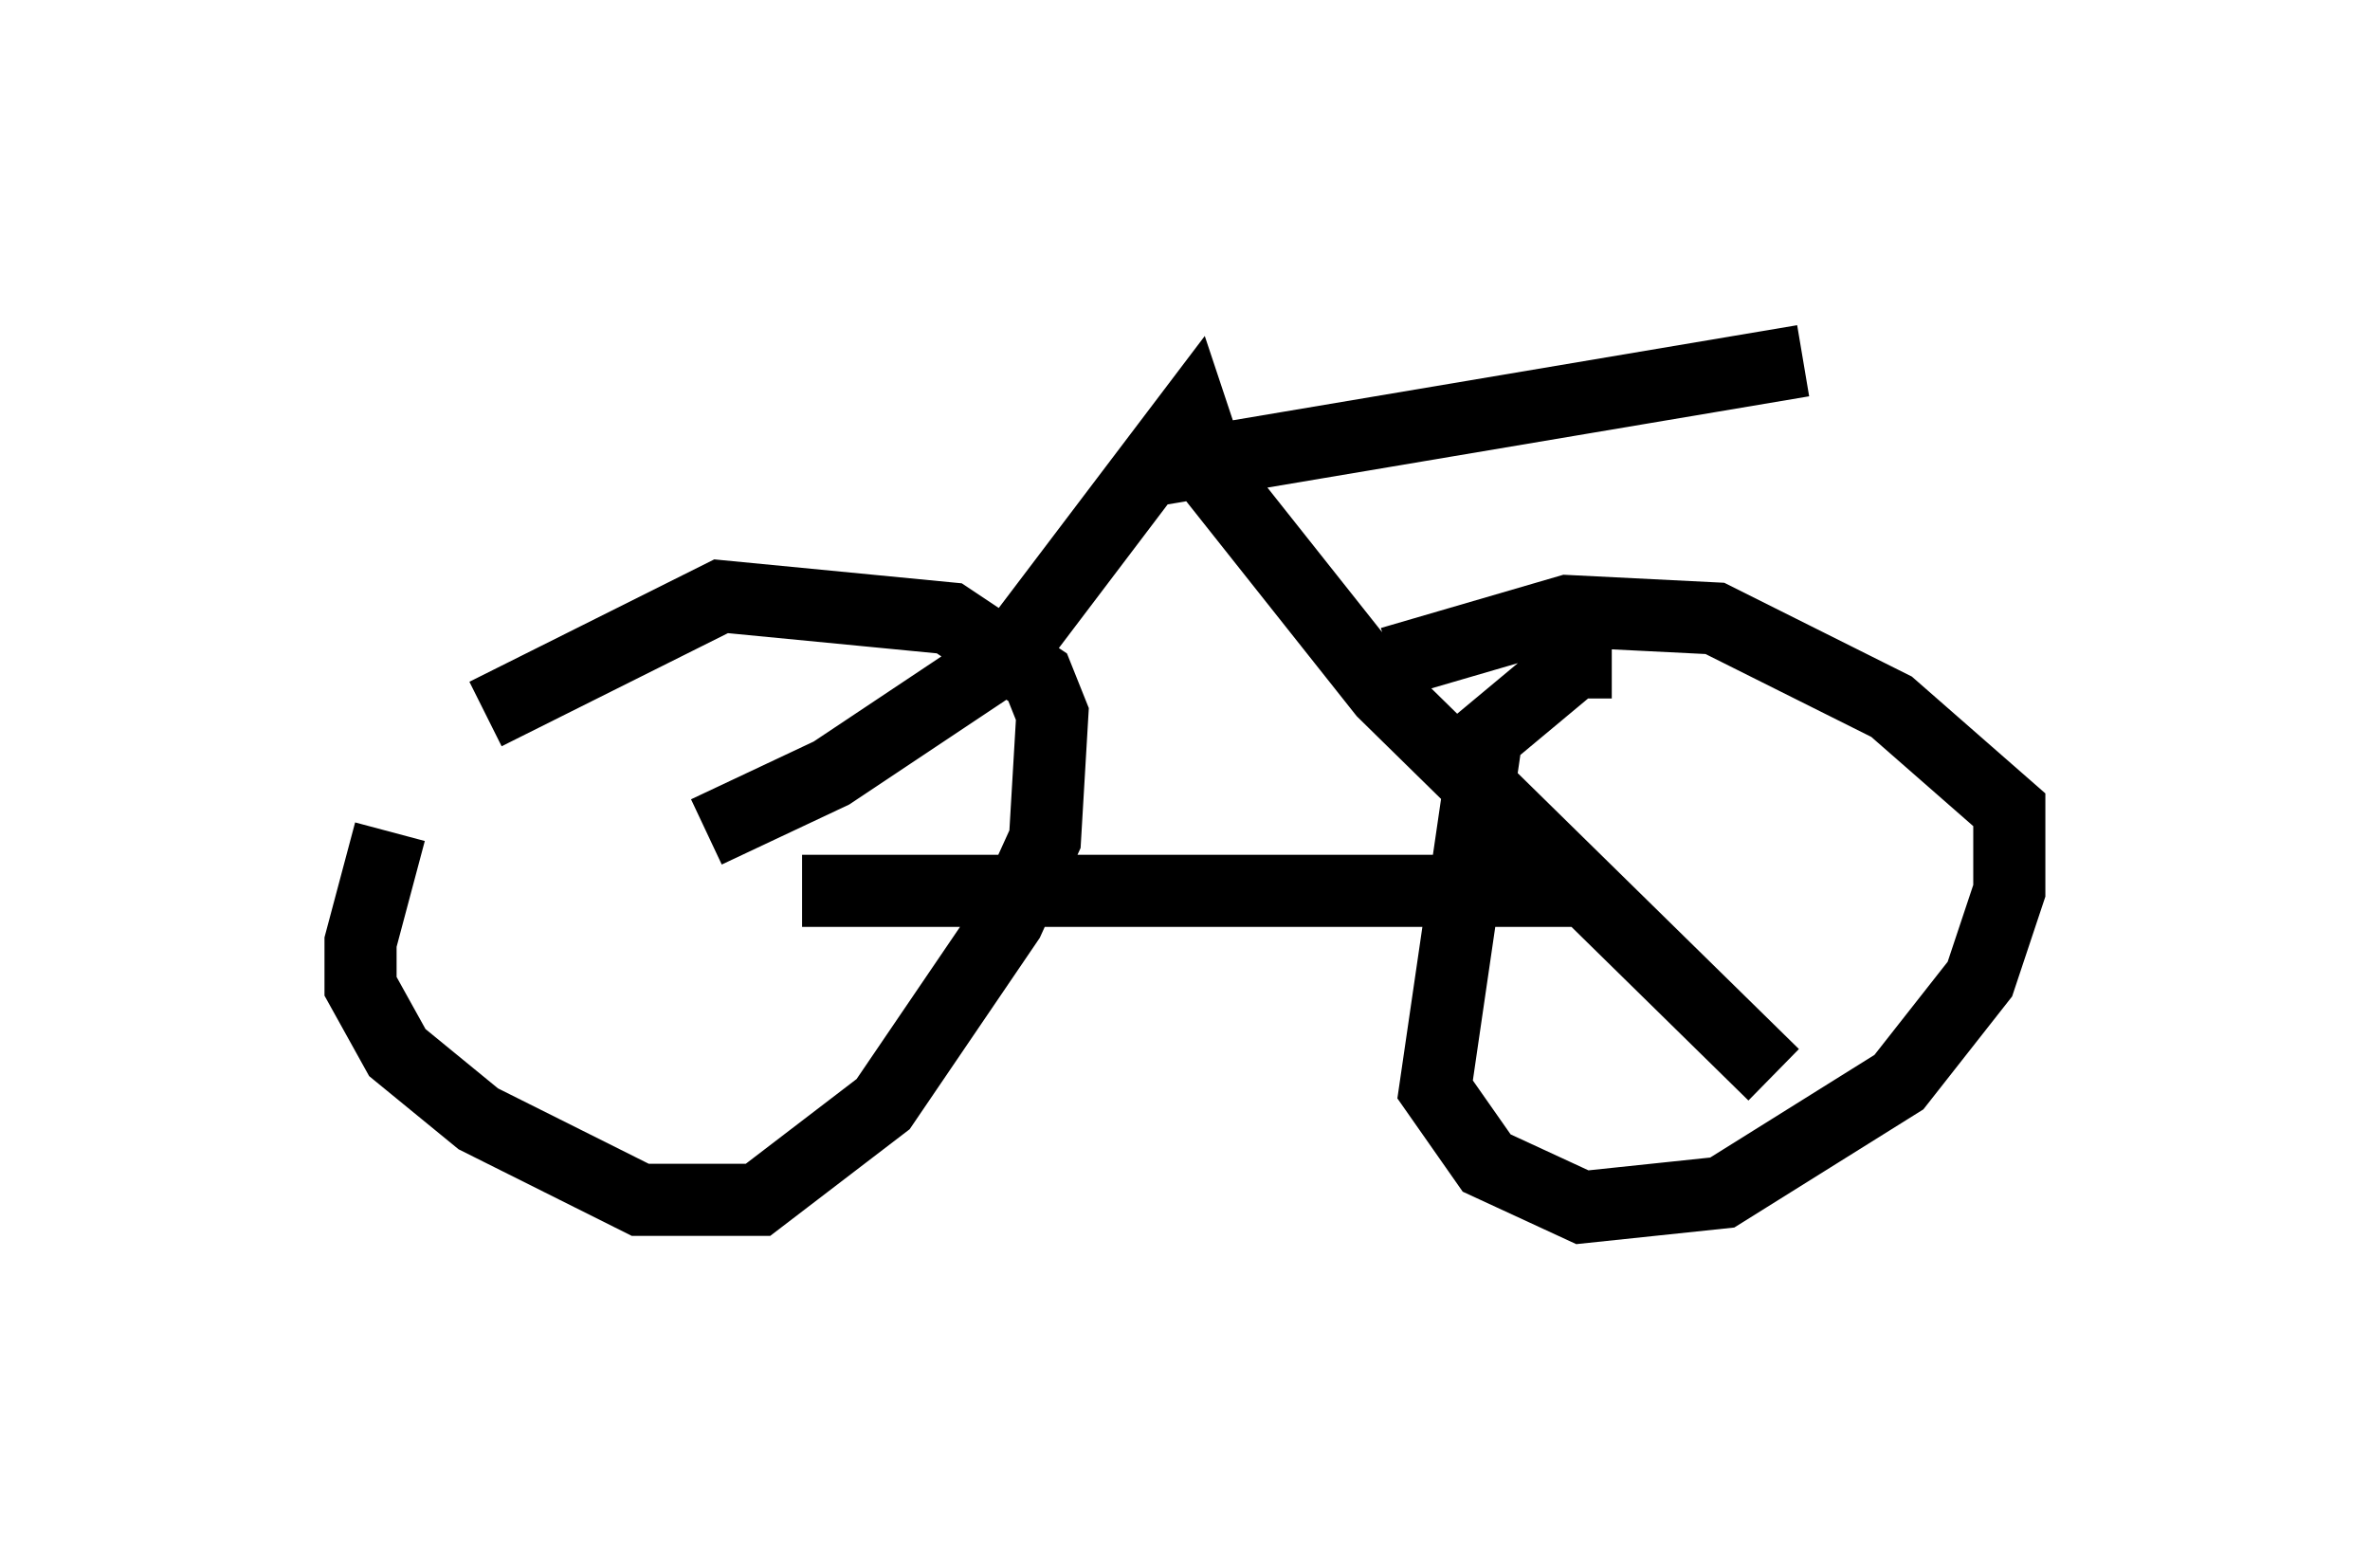 <?xml version="1.0" encoding="utf-8" ?>
<svg baseProfile="full" height="21.74" version="1.1" width="32.867" xmlns="http://www.w3.org/2000/svg" xmlns:ev="http://www.w3.org/2001/xml-events" xmlns:xlink="http://www.w3.org/1999/xlink"><defs /><rect fill="white" height="21.74" width="32.867" x="0" y="0" /><path d="M7.654, 8.165 m-2.246, 3.369 l-0.408, 1.531 0.0, 0.613 l0.51, 0.919 1.123, 0.919 l2.246, 1.123 1.633, 0.0 l1.735, -1.327 1.735, -2.552 l0.51, -1.123 0.102, -1.735 l-0.204, -0.51 -1.225, -0.817 l-3.165, -0.306 -3.267, 1.633 m15.619, -0.715 l-0.51, 0.0 -1.225, 1.021 l-0.715, 4.9 0.715, 1.021 l1.327, 0.613 1.94, -0.204 l2.45, -1.531 1.123, -1.429 l0.408, -1.225 0.0, -1.123 l-1.633, -1.429 -2.45, -1.225 l-2.042, -0.102 -2.45, 0.715 m-8.167, 3.165 l10.821, 0.0 m-12.148, -0.817 l1.735, -0.817 2.45, -1.633 l2.552, -3.369 0.306, 0.919 l2.348, 2.96 5.41, 5.308 m-8.677, -8.371 l9.086, -1.531 " fill="none" stroke="black" stroke-width="1" /></svg>